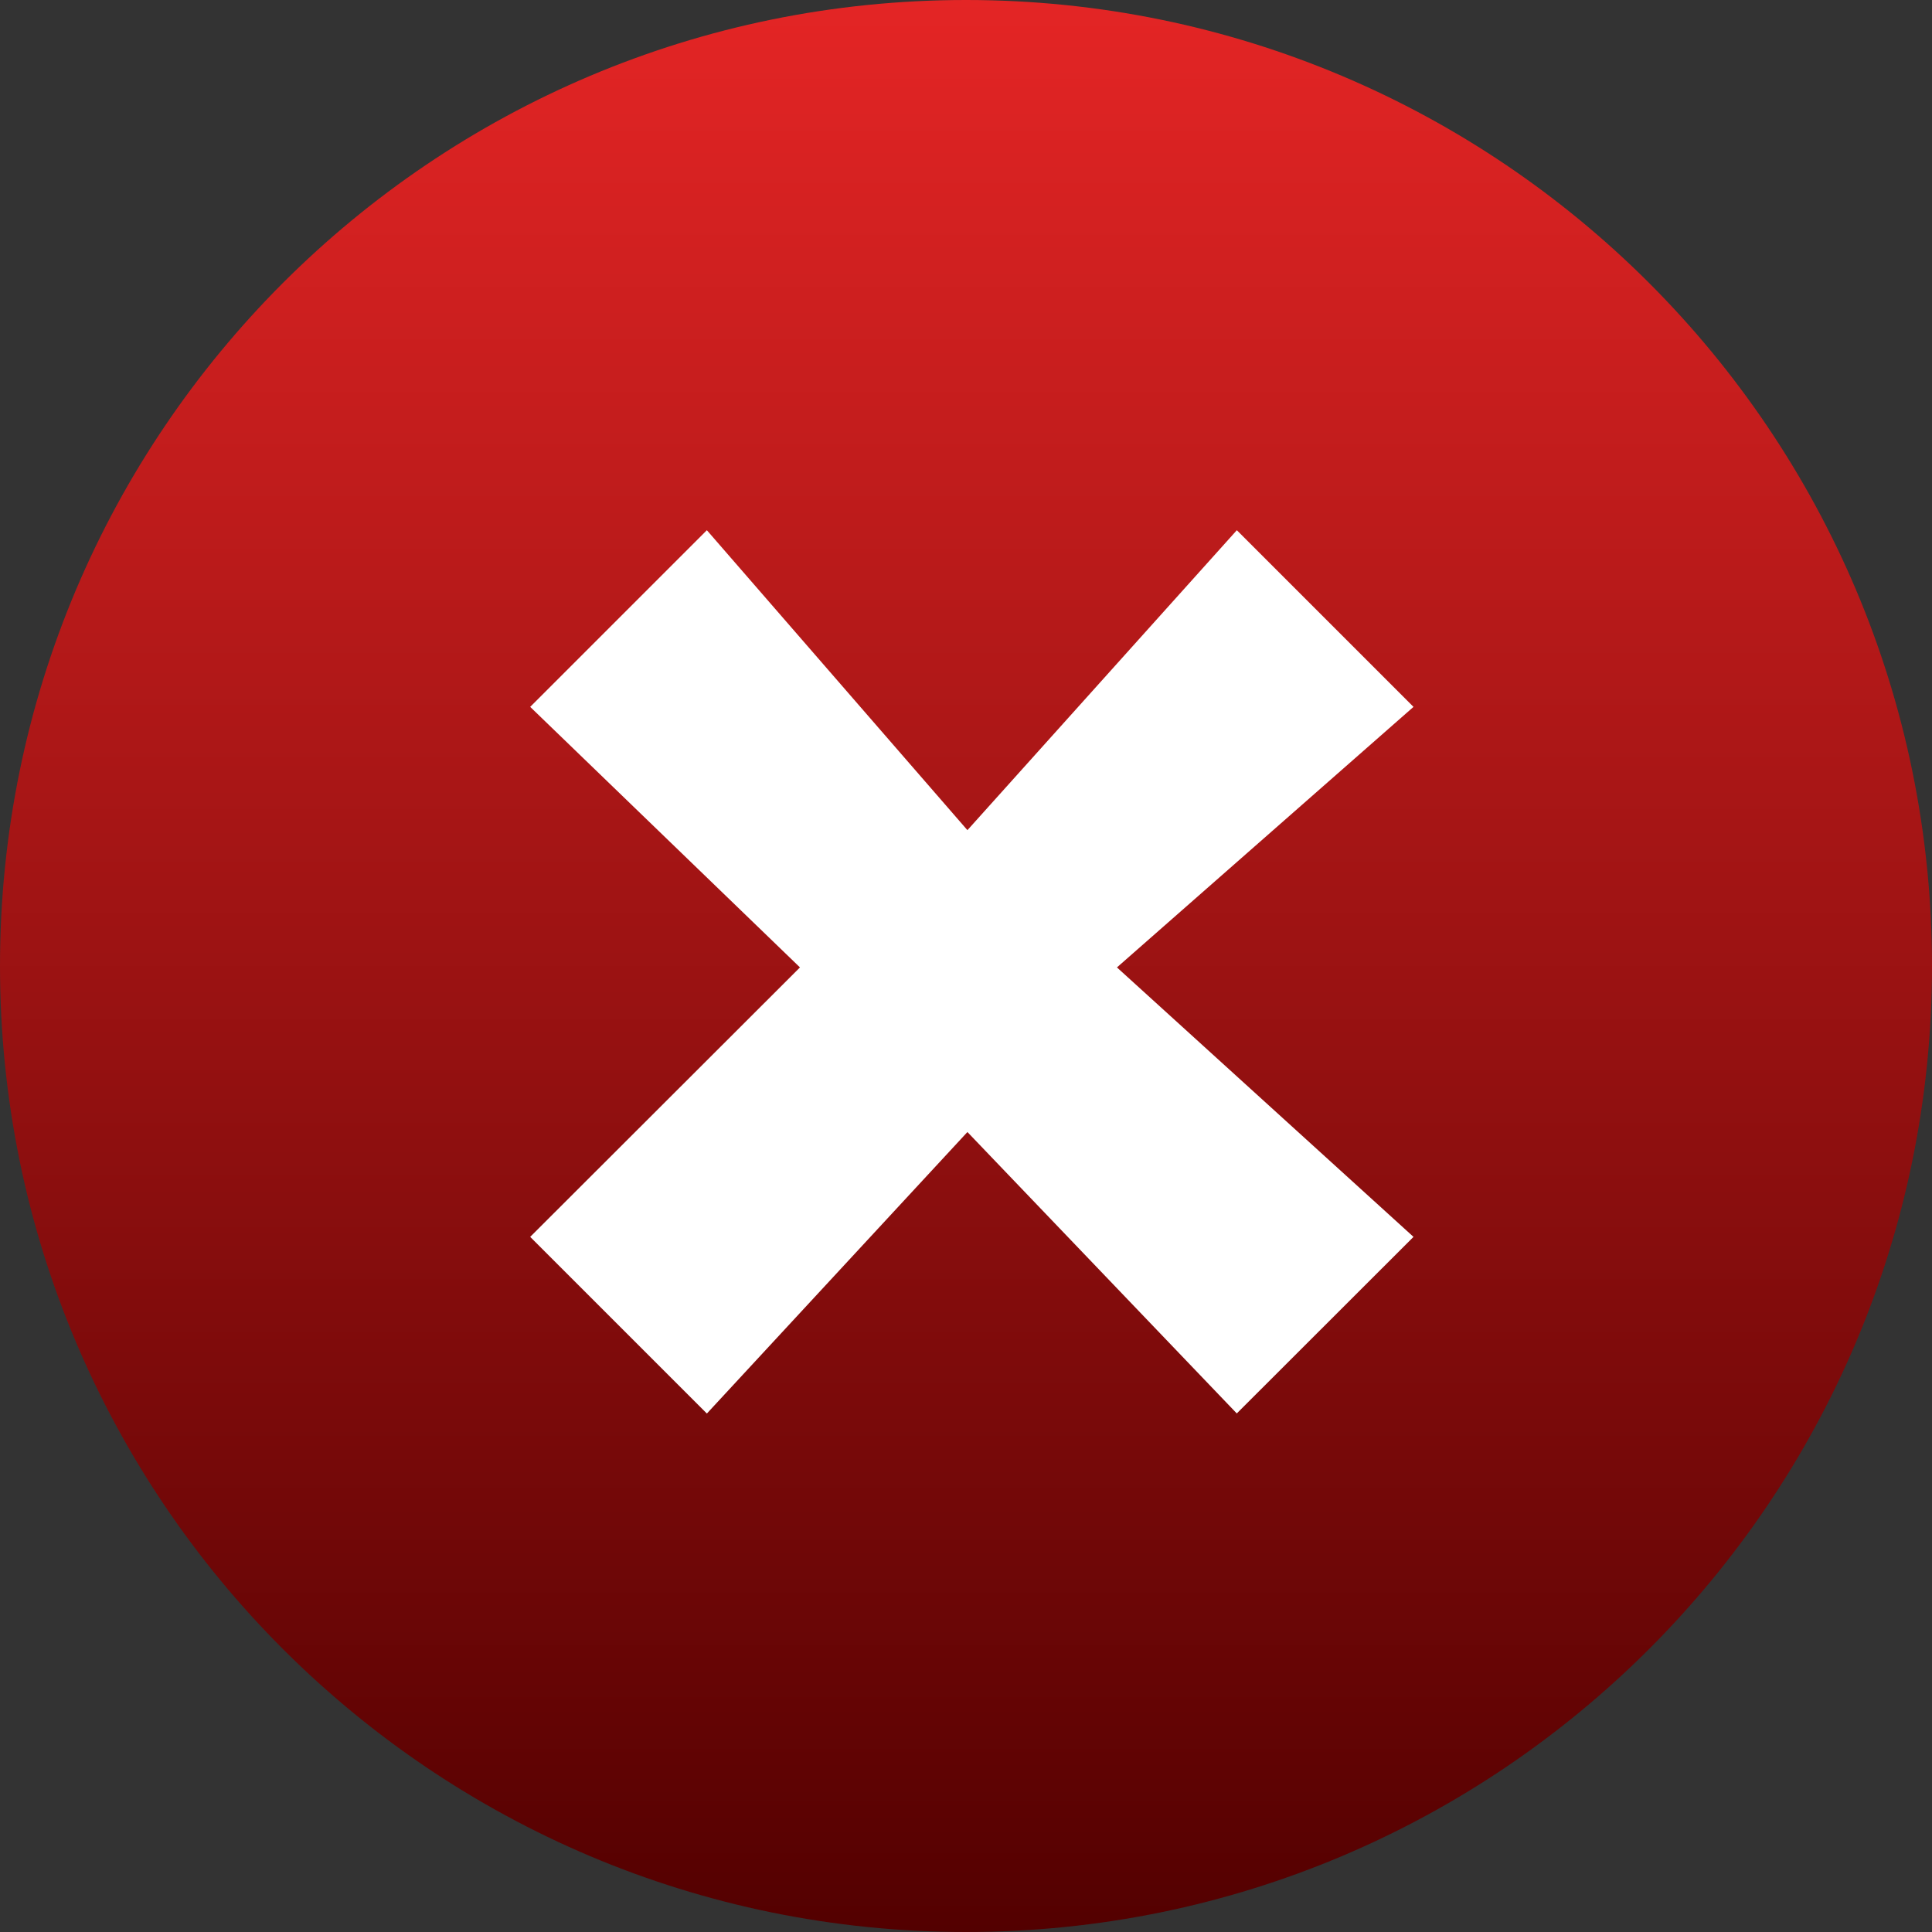 <svg width="64" height="64" viewBox="0 0 64 64" fill="none" xmlns="http://www.w3.org/2000/svg">
<rect x="0" y="0" width="64" height="64" fill="#333333" stroke="none"/>
<path fill-rule="evenodd" clip-rule="evenodd" d="M32 64C49.673 64 64 49.673 64 32C64 14.327 49.673 0 32 0C14.327 0 0 14.327 0 32C0 49.673 14.327 64 32 64Z" fill="url(#paint0_linear_633_790)"/>
<path d="M46.824 23.416L37 32.047L46.824 40.973L40.97 46.822L32.047 37.5L23.416 46.825L17.563 40.973L26.5 32.047L17.563 23.416L23.416 17.564L32.047 27.5L40.972 17.564L46.824 23.416Z" fill="white"/>
<defs>
<linearGradient id="paint0_linear_633_790" x1="32" y1="0" x2="32" y2="64" gradientUnits="userSpaceOnUse">
<stop stop-color="#E42525"/>
<stop offset="1" stop-color="#530000"/>
</linearGradient>
</defs>
</svg>
